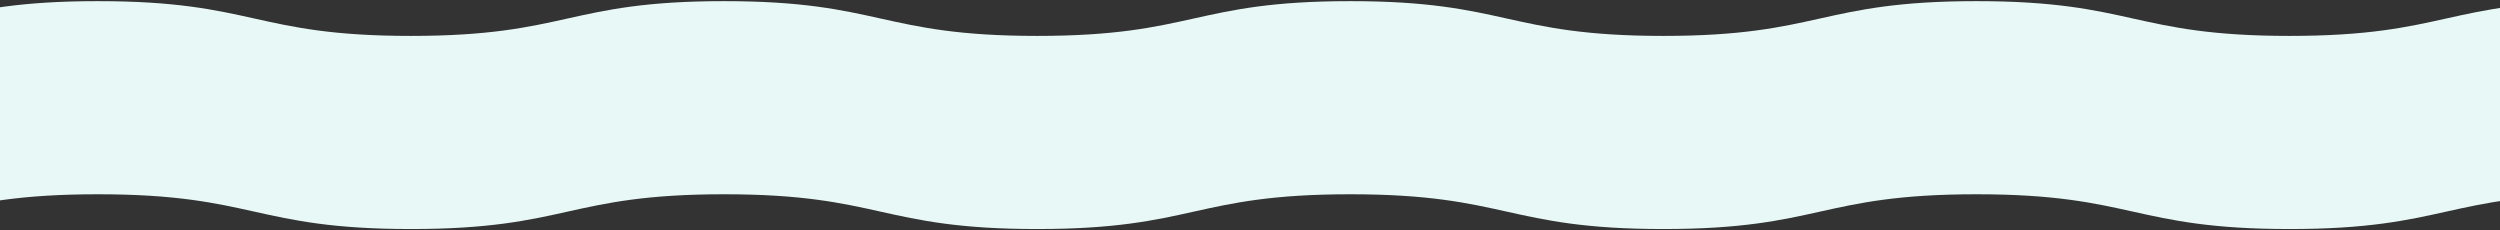 <svg xmlns="http://www.w3.org/2000/svg" fill="none" viewBox="0 0 1488 137" height="137" width="1488">
<rect x="0" y="0" width="1488" height="137" fill="#333333" stroke="none"/>
<g clip-path="url(#clip0_1522_148)">
<path fill="#E7F8F7" d="M1735.97 136.304C1642.92 141.529 1642.31 115.627 1549.12 115.627C1455.95 115.627 1455.95 136.317 1362.76 136.317C1269.59 136.317 1269.59 115.627 1176.4 115.627C1083.23 115.627 1083.23 136.317 990.041 136.317C896.866 136.317 896.866 115.627 803.68 115.627C710.506 115.627 710.506 136.317 617.32 136.317C524.134 136.317 524.146 115.627 430.959 115.627C337.773 115.627 337.773 136.317 244.599 136.317C151.425 136.317 151.425 115.627 58.239 115.627C-34.947 115.627 -34.947 136.317 -128.134 136.317C-221.32 136.317 -220.947 120.852 -314.013 115.64C-318.796 115.379 -324 120.747 -324 115.523C-324 110.298 -304.964 110.298 -304.964 105.073C-304.964 99.848 -324 99.848 -324 94.637C-324 89.425 -304.964 89.412 -304.964 84.187C-304.964 78.963 -324 78.963 -324 73.738C-324 68.513 -304.964 68.513 -304.964 63.288C-304.964 58.064 -324 58.064 -324 52.839C-324 47.614 -304.964 47.614 -304.964 42.389C-304.964 37.165 -324 37.165 -324 31.94C-324 26.715 -304.964 26.715 -304.964 21.477C-304.964 16.24 -319.782 0.97 -314.975 0.696C-221.921 -4.529 -221.308 21.373 -128.122 21.373C-34.935 21.373 -34.947 0.683 58.239 0.683C151.425 0.683 151.413 21.373 244.599 21.373C337.785 21.373 337.773 0.683 430.947 0.683C524.122 0.683 524.122 21.373 617.308 21.373C710.494 21.373 710.494 0.683 803.668 0.683C896.842 0.683 896.842 21.373 990.028 21.373C1083.21 21.373 1083.2 0.683 1176.39 0.683C1269.57 0.683 1269.56 21.373 1362.75 21.373C1455.94 21.373 1455.94 0.683 1549.11 0.683C1642.28 0.683 1641.92 16.148 1734.99 21.36C1739.78 21.634 1745 16.253 1745 21.477C1745 26.702 1725.96 26.702 1725.96 31.927C1725.96 37.152 1745 37.152 1745 42.376C1745 47.601 1725.96 47.601 1725.96 52.826C1725.96 58.05 1745 58.05 1745 63.275C1745 68.5 1725.96 68.5 1725.96 73.725C1725.96 78.95 1745 78.95 1745 84.174C1745 89.399 1725.96 89.399 1725.96 94.624C1725.96 99.848 1745 99.848 1745 105.073C1745 110.298 1725.24 112.283 1726.12 117.417C1727.97 128.258 1740.77 136.043 1735.97 136.317V136.304Z"></path>
</g>
<defs>
<clipPath id="clip0_1522_148">
<rect fill="white" height="137" width="1488"></rect>
</clipPath>
</defs>
</svg>
